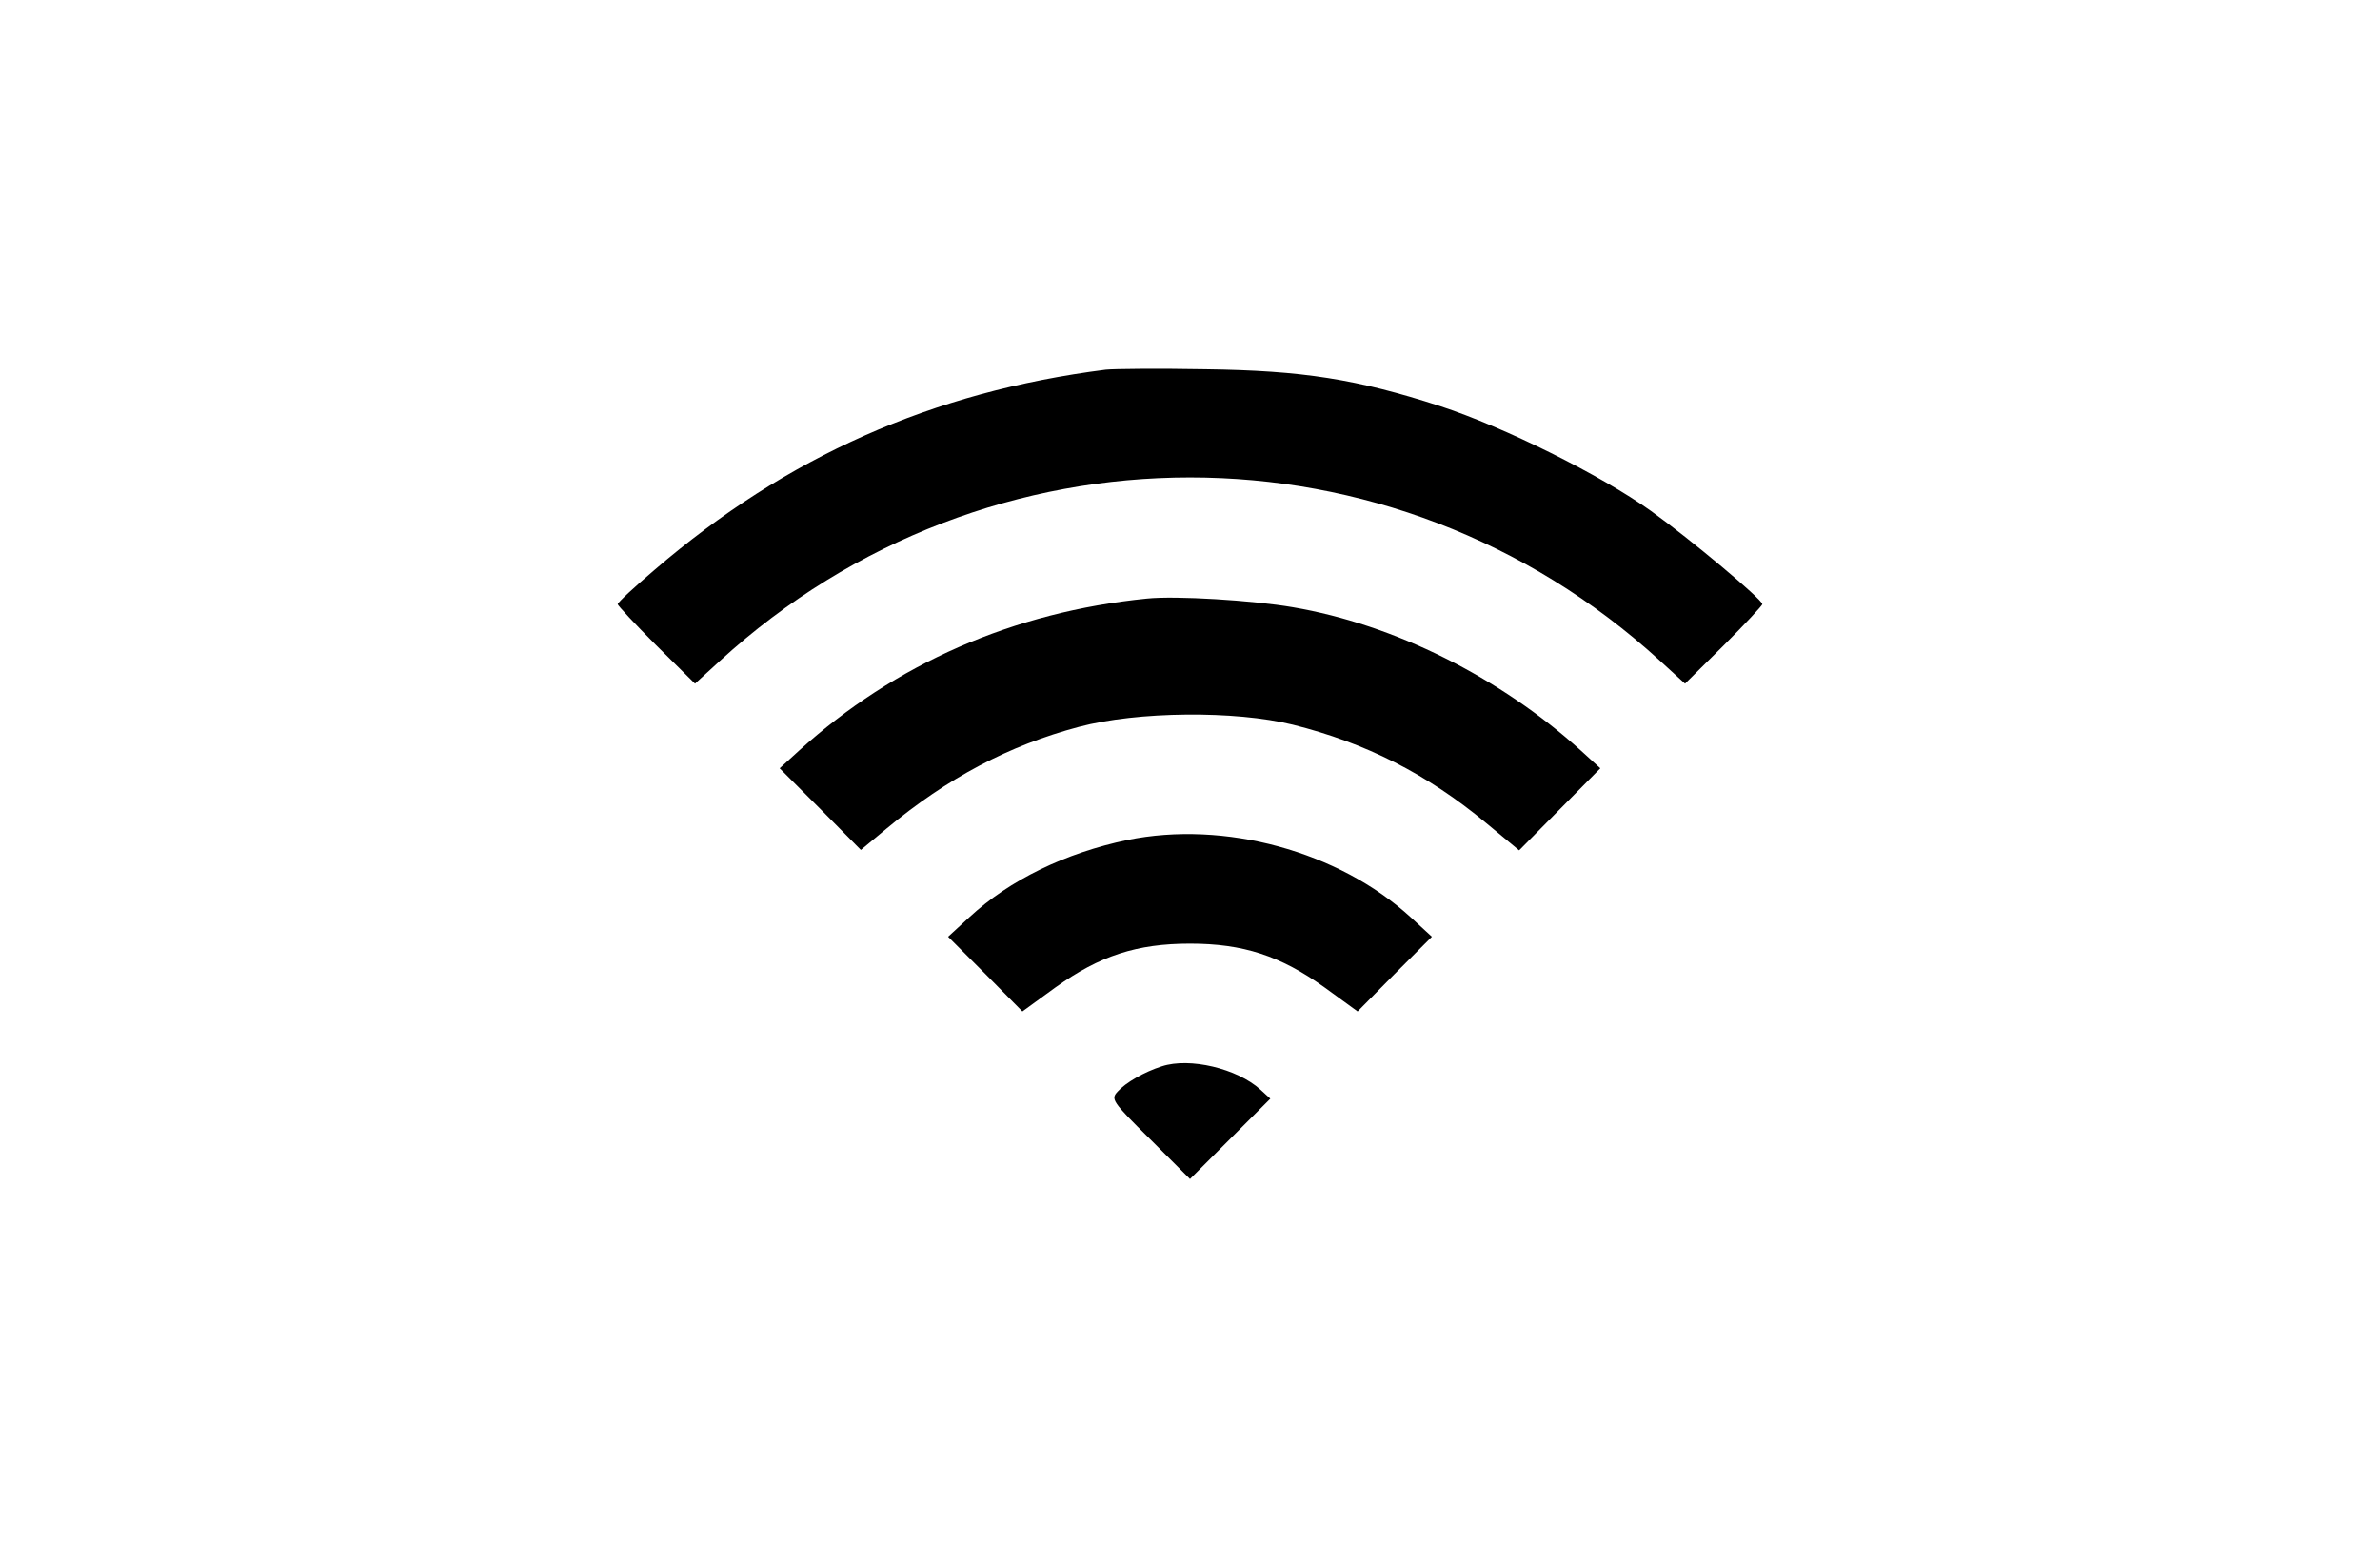 <?xml version="1.0" standalone="no"?>
<!DOCTYPE svg PUBLIC "-//W3C//DTD SVG 20010904//EN"
 "http://www.w3.org/TR/2001/REC-SVG-20010904/DTD/svg10.dtd">
<svg version="1.0" xmlns="http://www.w3.org/2000/svg"
 width="551pt" height="357pt" viewBox="0 0 551 357"
 preserveAspectRatio="xMidYMid meet">

<g transform="translate(0,357) scale(0.1,-0.1)"
fill="#000000" stroke="none">
<path d="M2560 2714 c-401 -51 -739 -201 -1044 -463 -47 -40 -86 -76 -86 -80
0 -3 40 -46 89 -95 l90 -89 58 53 c619 566 1557 566 2176 0 l58 -53 90 89 c49
49 89 92 89 95 0 11 -166 150 -258 216 -116 83 -339 194 -489 243 -192 62
-316 82 -543 85 -107 2 -211 1 -230 -1z"/>
<path d="M2655 2184 c-309 -31 -583 -151 -805 -352 l-45 -41 94 -94 94 -95 59
49 c142 118 284 193 446 236 135 36 362 38 495 5 168 -42 311 -114 448 -228
l76 -63 94 95 94 95 -45 41 c-188 170 -432 292 -667 332 -93 16 -271 27 -338
20z"/>
<path d="M2610 1625 c-143 -30 -272 -92 -366 -179 l-49 -45 86 -86 86 -87 77
56 c102 73 188 101 311 101 123 0 209 -28 311 -101 l77 -56 86 87 86 86 -49
45 c-167 153 -431 225 -656 179z"/>
<path d="M2690 1101 c-41 -13 -84 -38 -102 -58 -17 -18 -14 -23 75 -111 l92
-92 93 93 93 93 -23 21 c-54 49 -164 75 -228 54z"/>
</g>
</svg>

